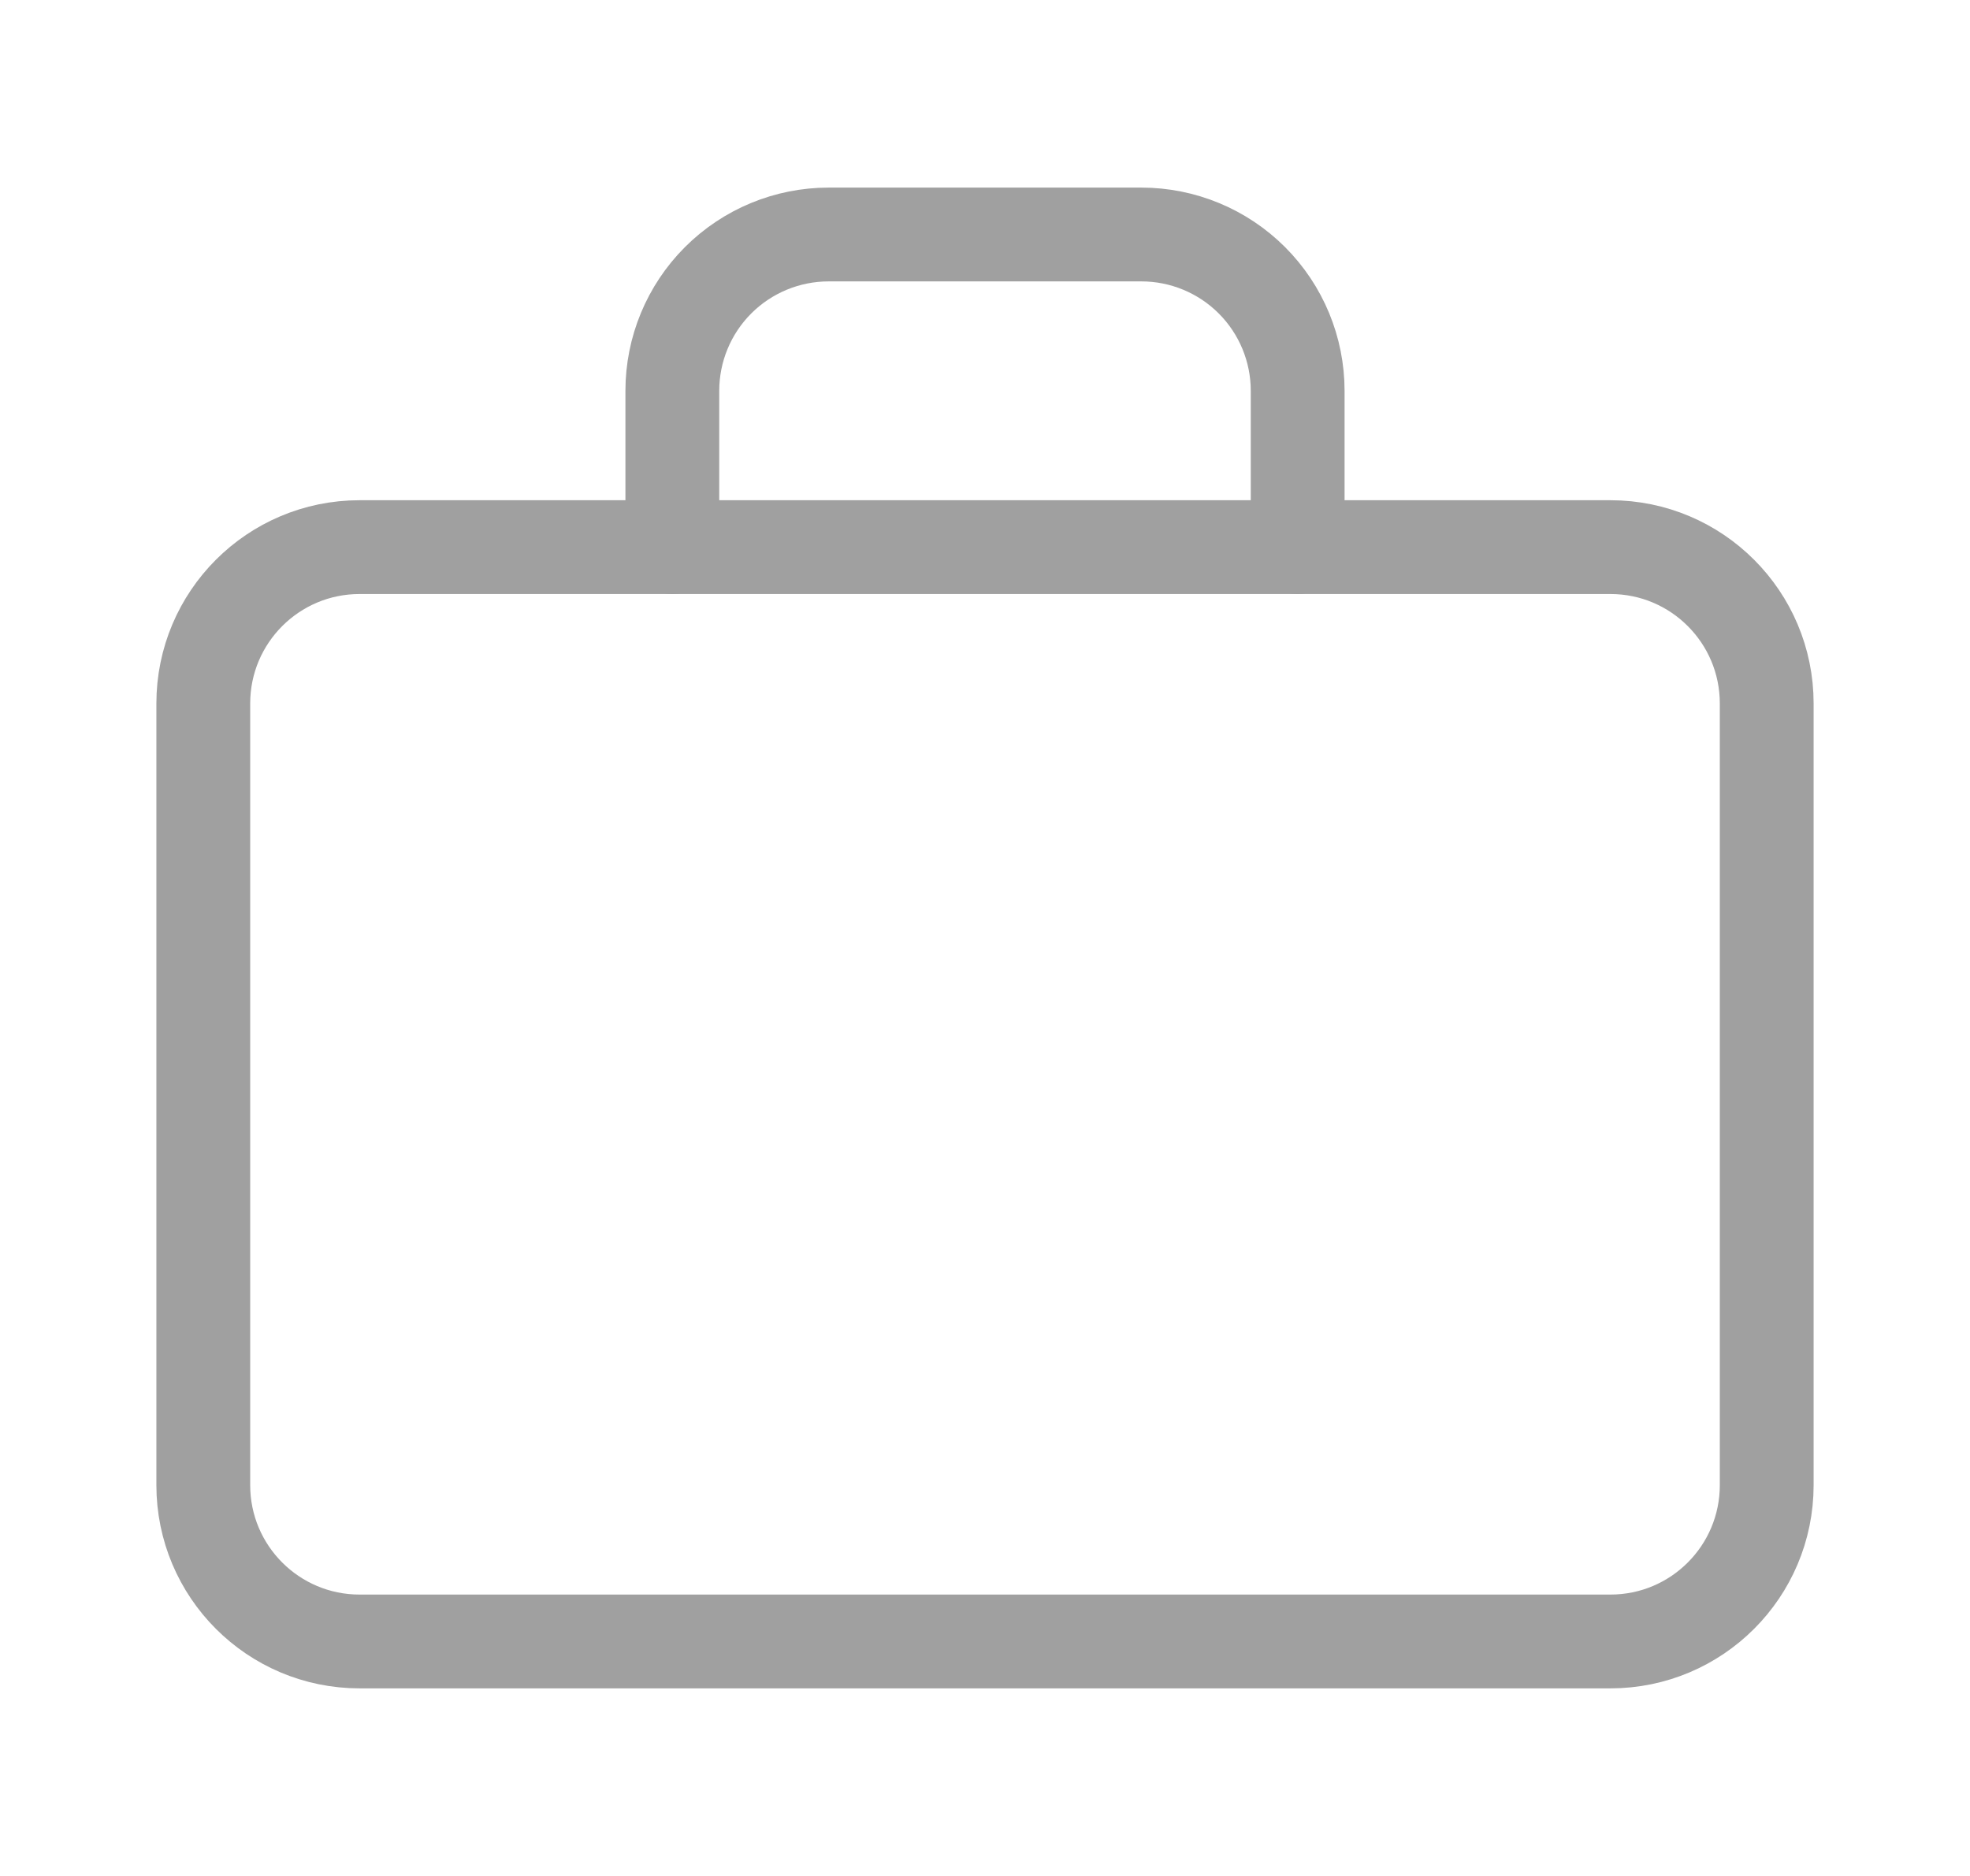 <svg width="21" height="20" viewBox="0 0 21 20" fill="none" xmlns="http://www.w3.org/2000/svg">
<path d="M17.167 5.833H3.833C2.913 5.833 2.167 6.579 2.167 7.5V15.833C2.167 16.754 2.913 17.5 3.833 17.5H17.167C18.087 17.5 18.833 16.754 18.833 15.833V7.5C18.833 6.579 18.087 5.833 17.167 5.833Z" stroke="#A0A0A0" stroke-linecap="round" stroke-linejoin="round"/>
<path d="M13.833 5.833V4.167C13.833 3.725 13.658 3.301 13.345 2.988C13.033 2.676 12.609 2.5 12.167 2.5H8.833C8.391 2.5 7.967 2.676 7.655 2.988C7.342 3.301 7.167 3.725 7.167 4.167V5.833" stroke="#A0A0A0" stroke-linecap="round" stroke-linejoin="round"/>
</svg>
